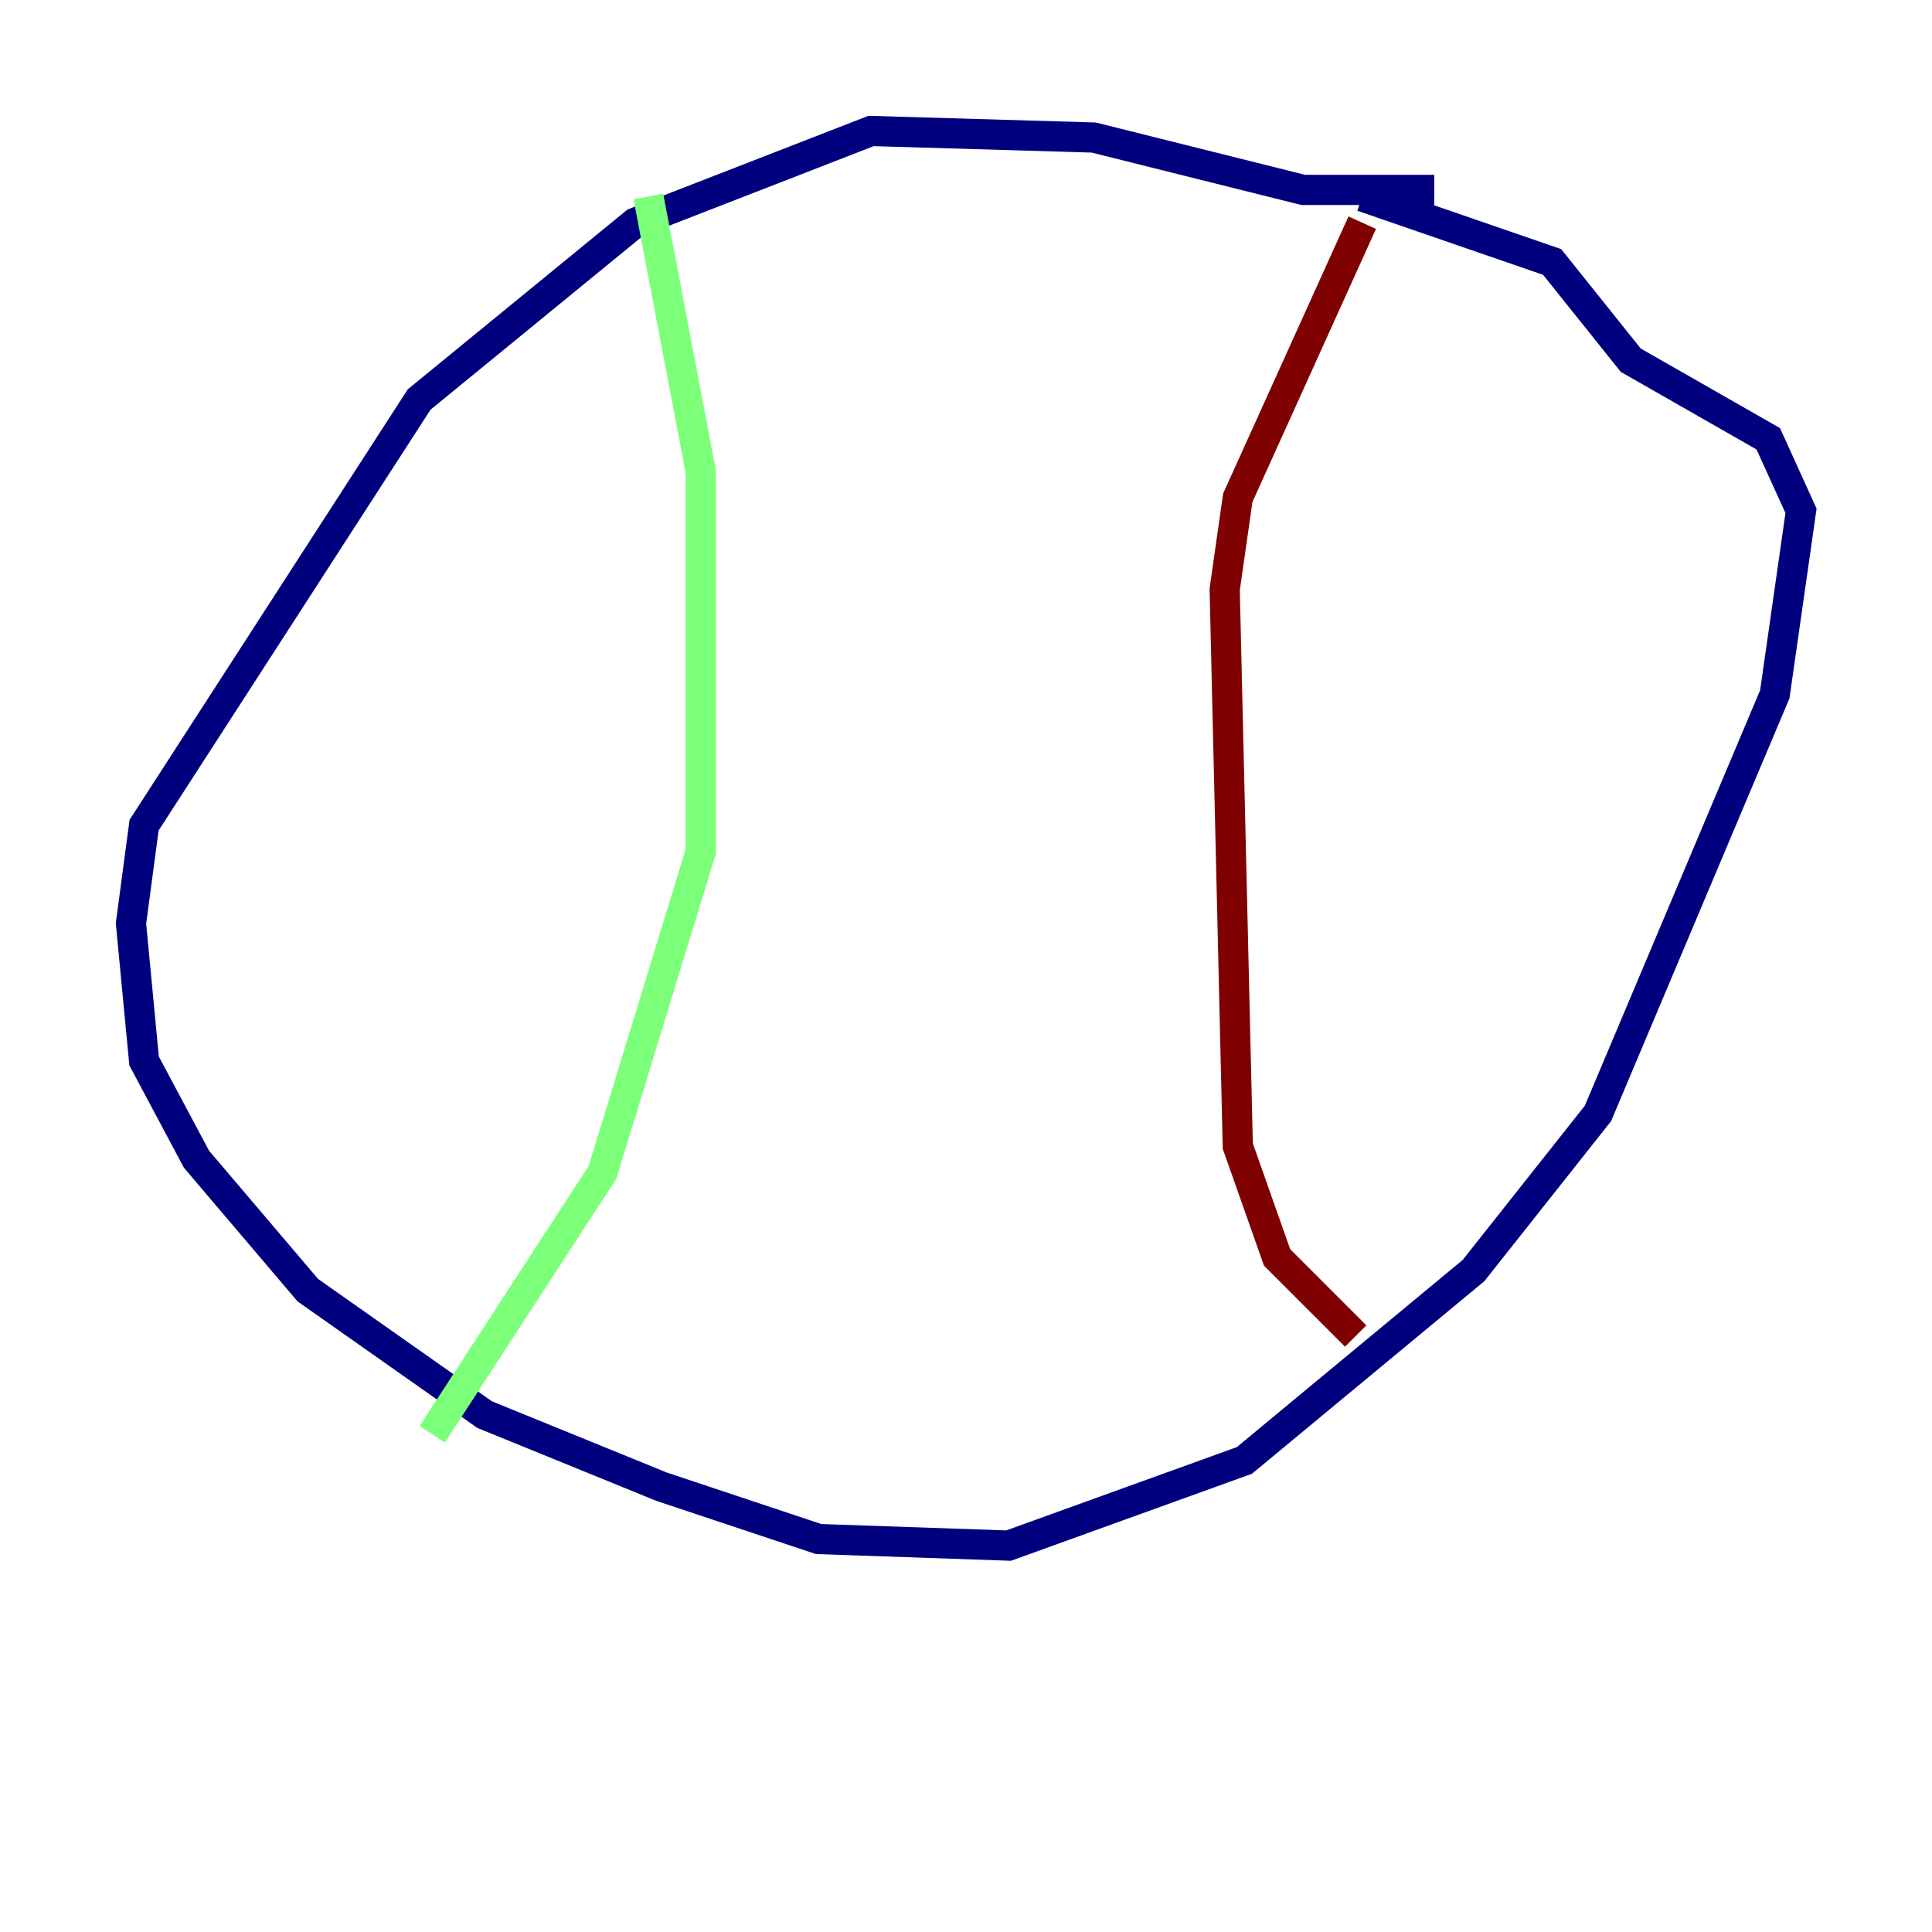 <?xml version="1.0" encoding="utf-8" ?>
<svg baseProfile="tiny" height="128" version="1.2" viewBox="0,0,128,128" width="128" xmlns="http://www.w3.org/2000/svg" xmlns:ev="http://www.w3.org/2001/xml-events" xmlns:xlink="http://www.w3.org/1999/xlink"><defs /><polyline fill="none" points="95.024,12.583 86.346,12.583 72.461,9.112 57.709,8.678 42.088,14.752 27.77,26.468 9.546,54.671 8.678,61.18 9.546,70.291 13.017,76.8 20.393,85.478 32.108,93.722 43.824,98.495 54.237,101.966 66.82,102.4 82.441,96.759 97.627,84.176 105.871,73.763 117.586,45.993 119.322,33.844 117.153,29.071 108.041,23.864 102.834,17.356 90.251,13.017" stroke="#00007f" stroke-width="2" /><polyline fill="none" points="42.956,13.017 46.427,31.241 46.427,56.407 39.919,77.668 28.637,95.024" stroke="#7cff79" stroke-width="2" /><polyline fill="none" points="90.251,14.752 82.007,32.976 81.139,39.051 82.007,75.932 84.61,83.308 89.817,88.515" stroke="#7f0000" stroke-width="2" /></svg>